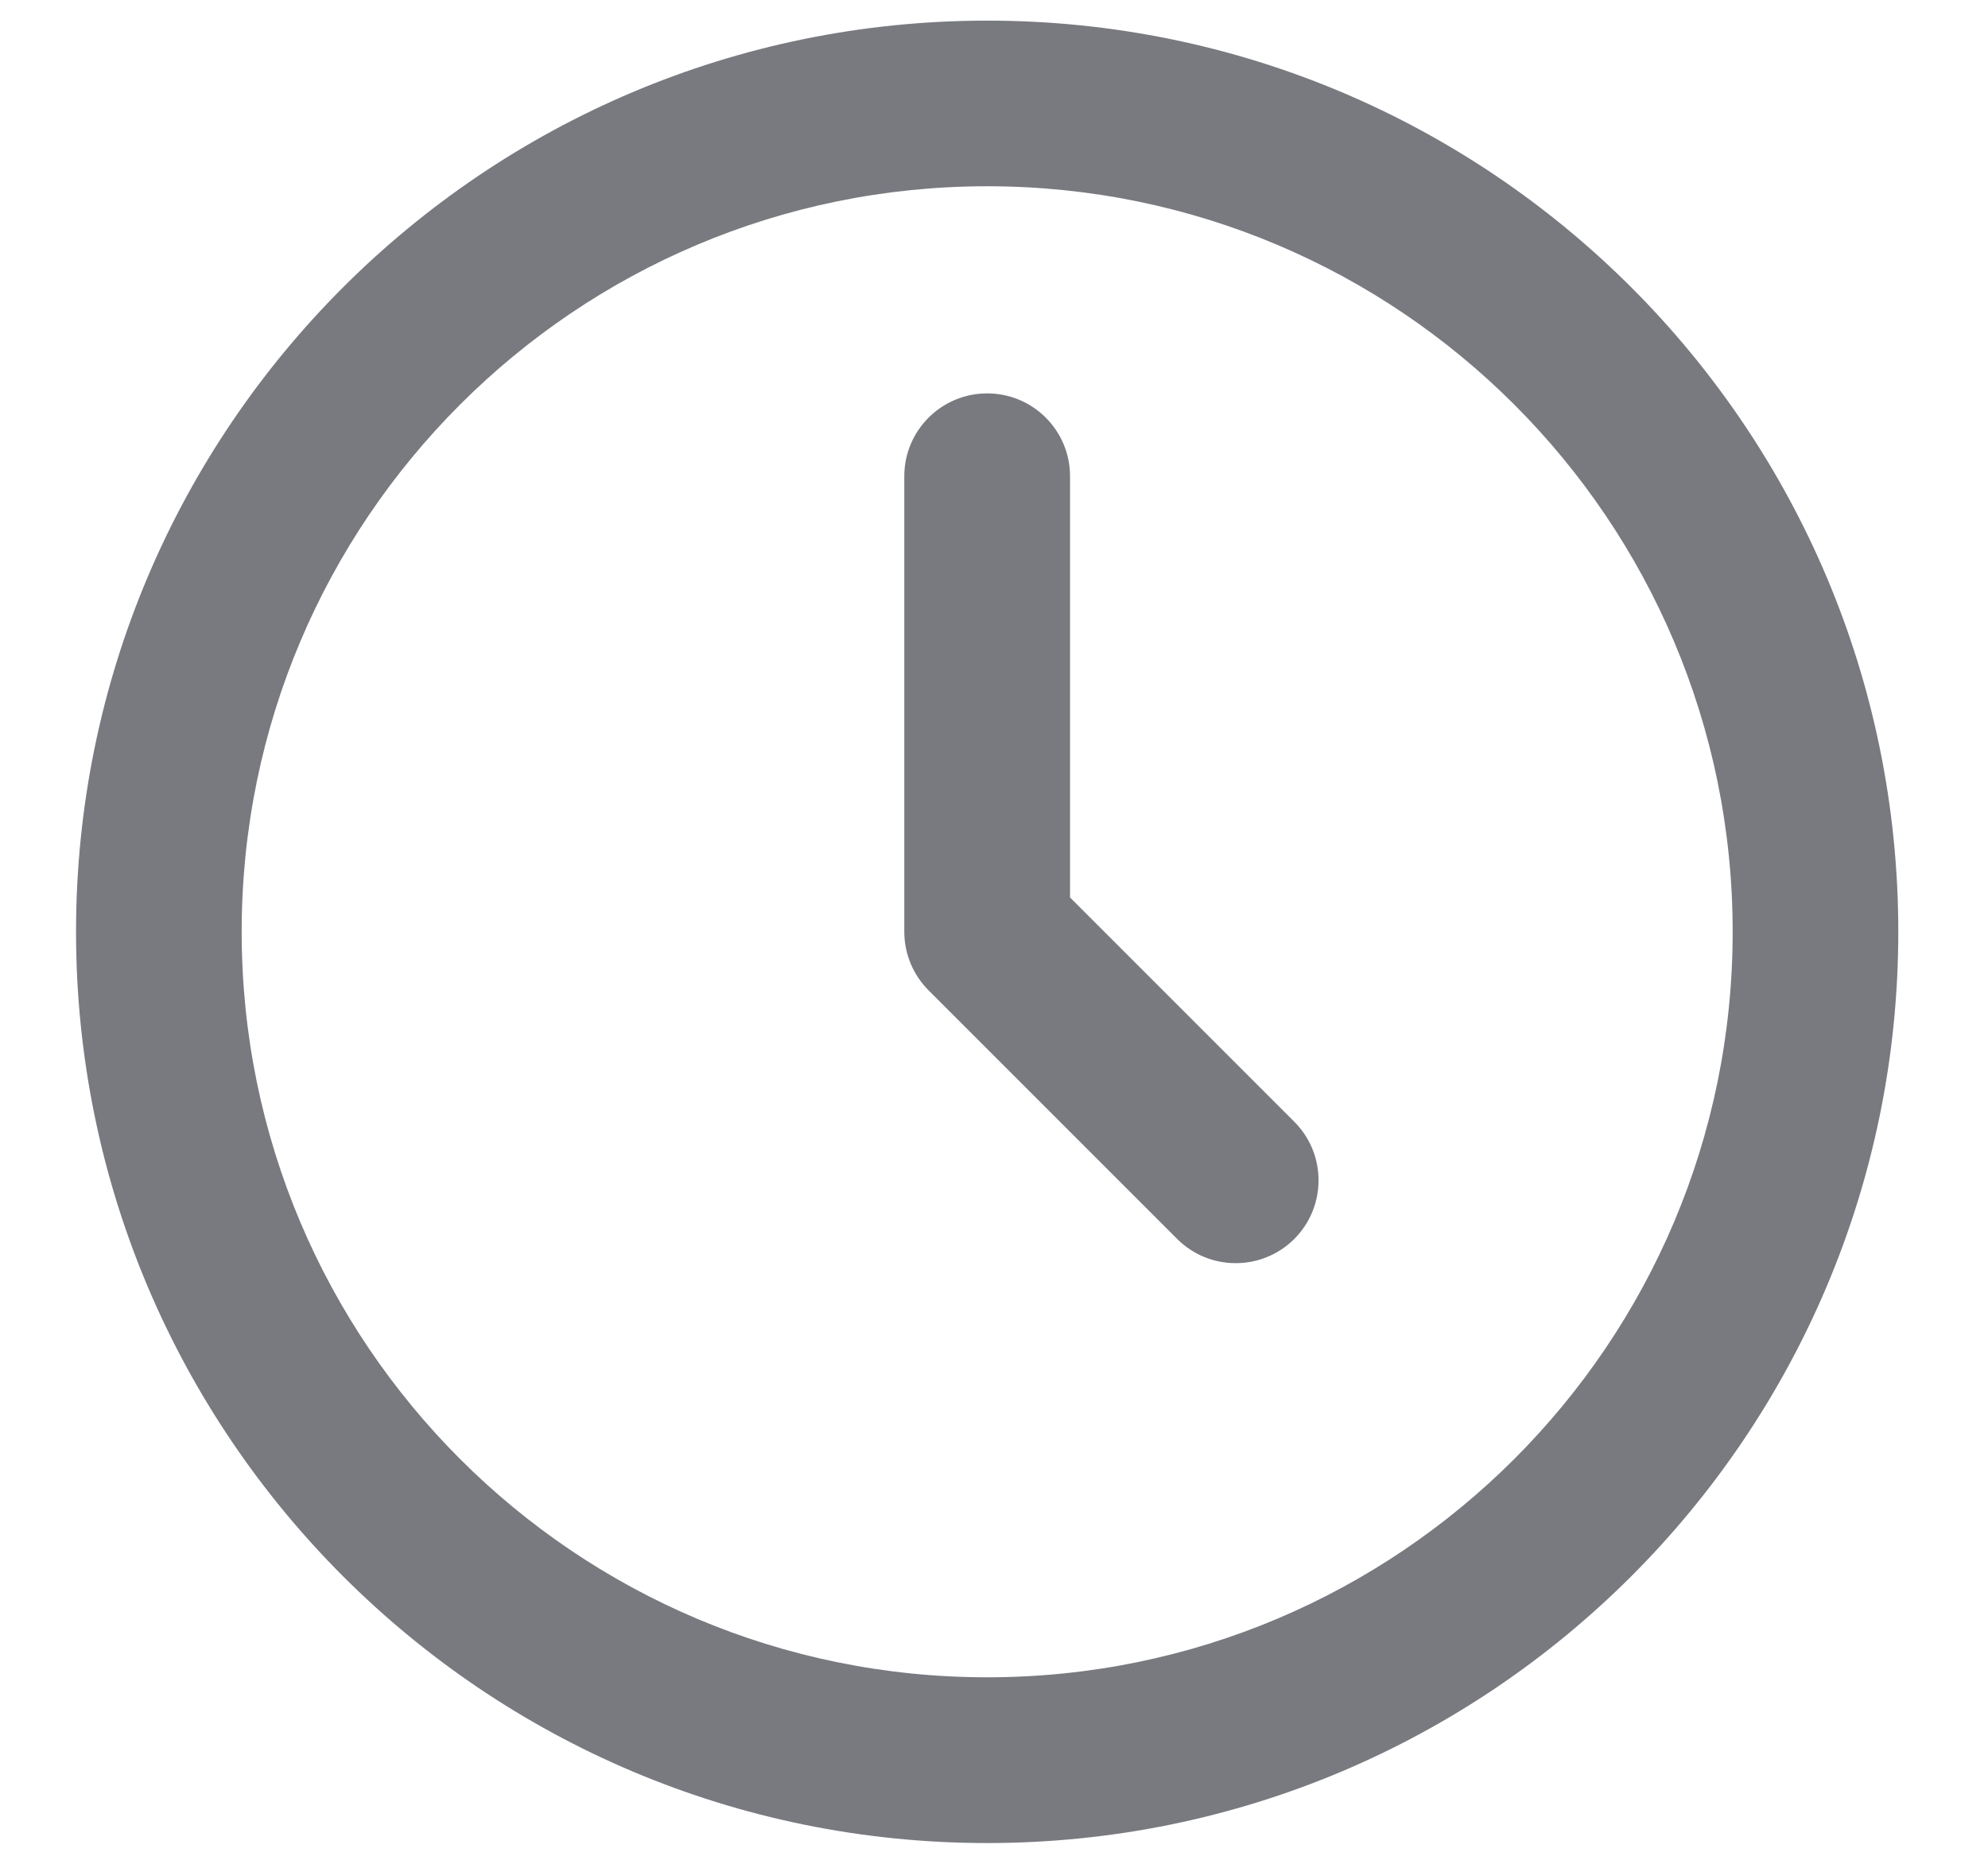 <svg width="16" height="15" viewBox="0 0 16 15" fill="none" xmlns="http://www.w3.org/2000/svg">
<path d="M8.612 3.833C8.612 3.464 8.313 3.166 7.945 3.166C7.577 3.166 7.278 3.464 7.278 3.833V7.499C7.278 7.676 7.349 7.846 7.474 7.971L9.474 9.971C9.734 10.231 10.156 10.231 10.417 9.971C10.677 9.71 10.677 9.288 10.417 9.028L8.612 7.223V3.833Z" fill="#787A80"/>
<path fill-rule="evenodd" clip-rule="evenodd" d="M7.945 0.166C3.895 0.166 0.612 3.449 0.612 7.499C0.612 11.549 3.895 14.833 7.945 14.833C11.995 14.833 15.278 11.549 15.278 7.499C15.278 3.449 11.995 0.166 7.945 0.166ZM1.945 7.499C1.945 4.186 4.631 1.499 7.945 1.499C11.259 1.499 13.945 4.186 13.945 7.499C13.945 10.813 11.259 13.499 7.945 13.499C4.631 13.499 1.945 10.813 1.945 7.499Z" fill="#787A80"/>
</svg>
